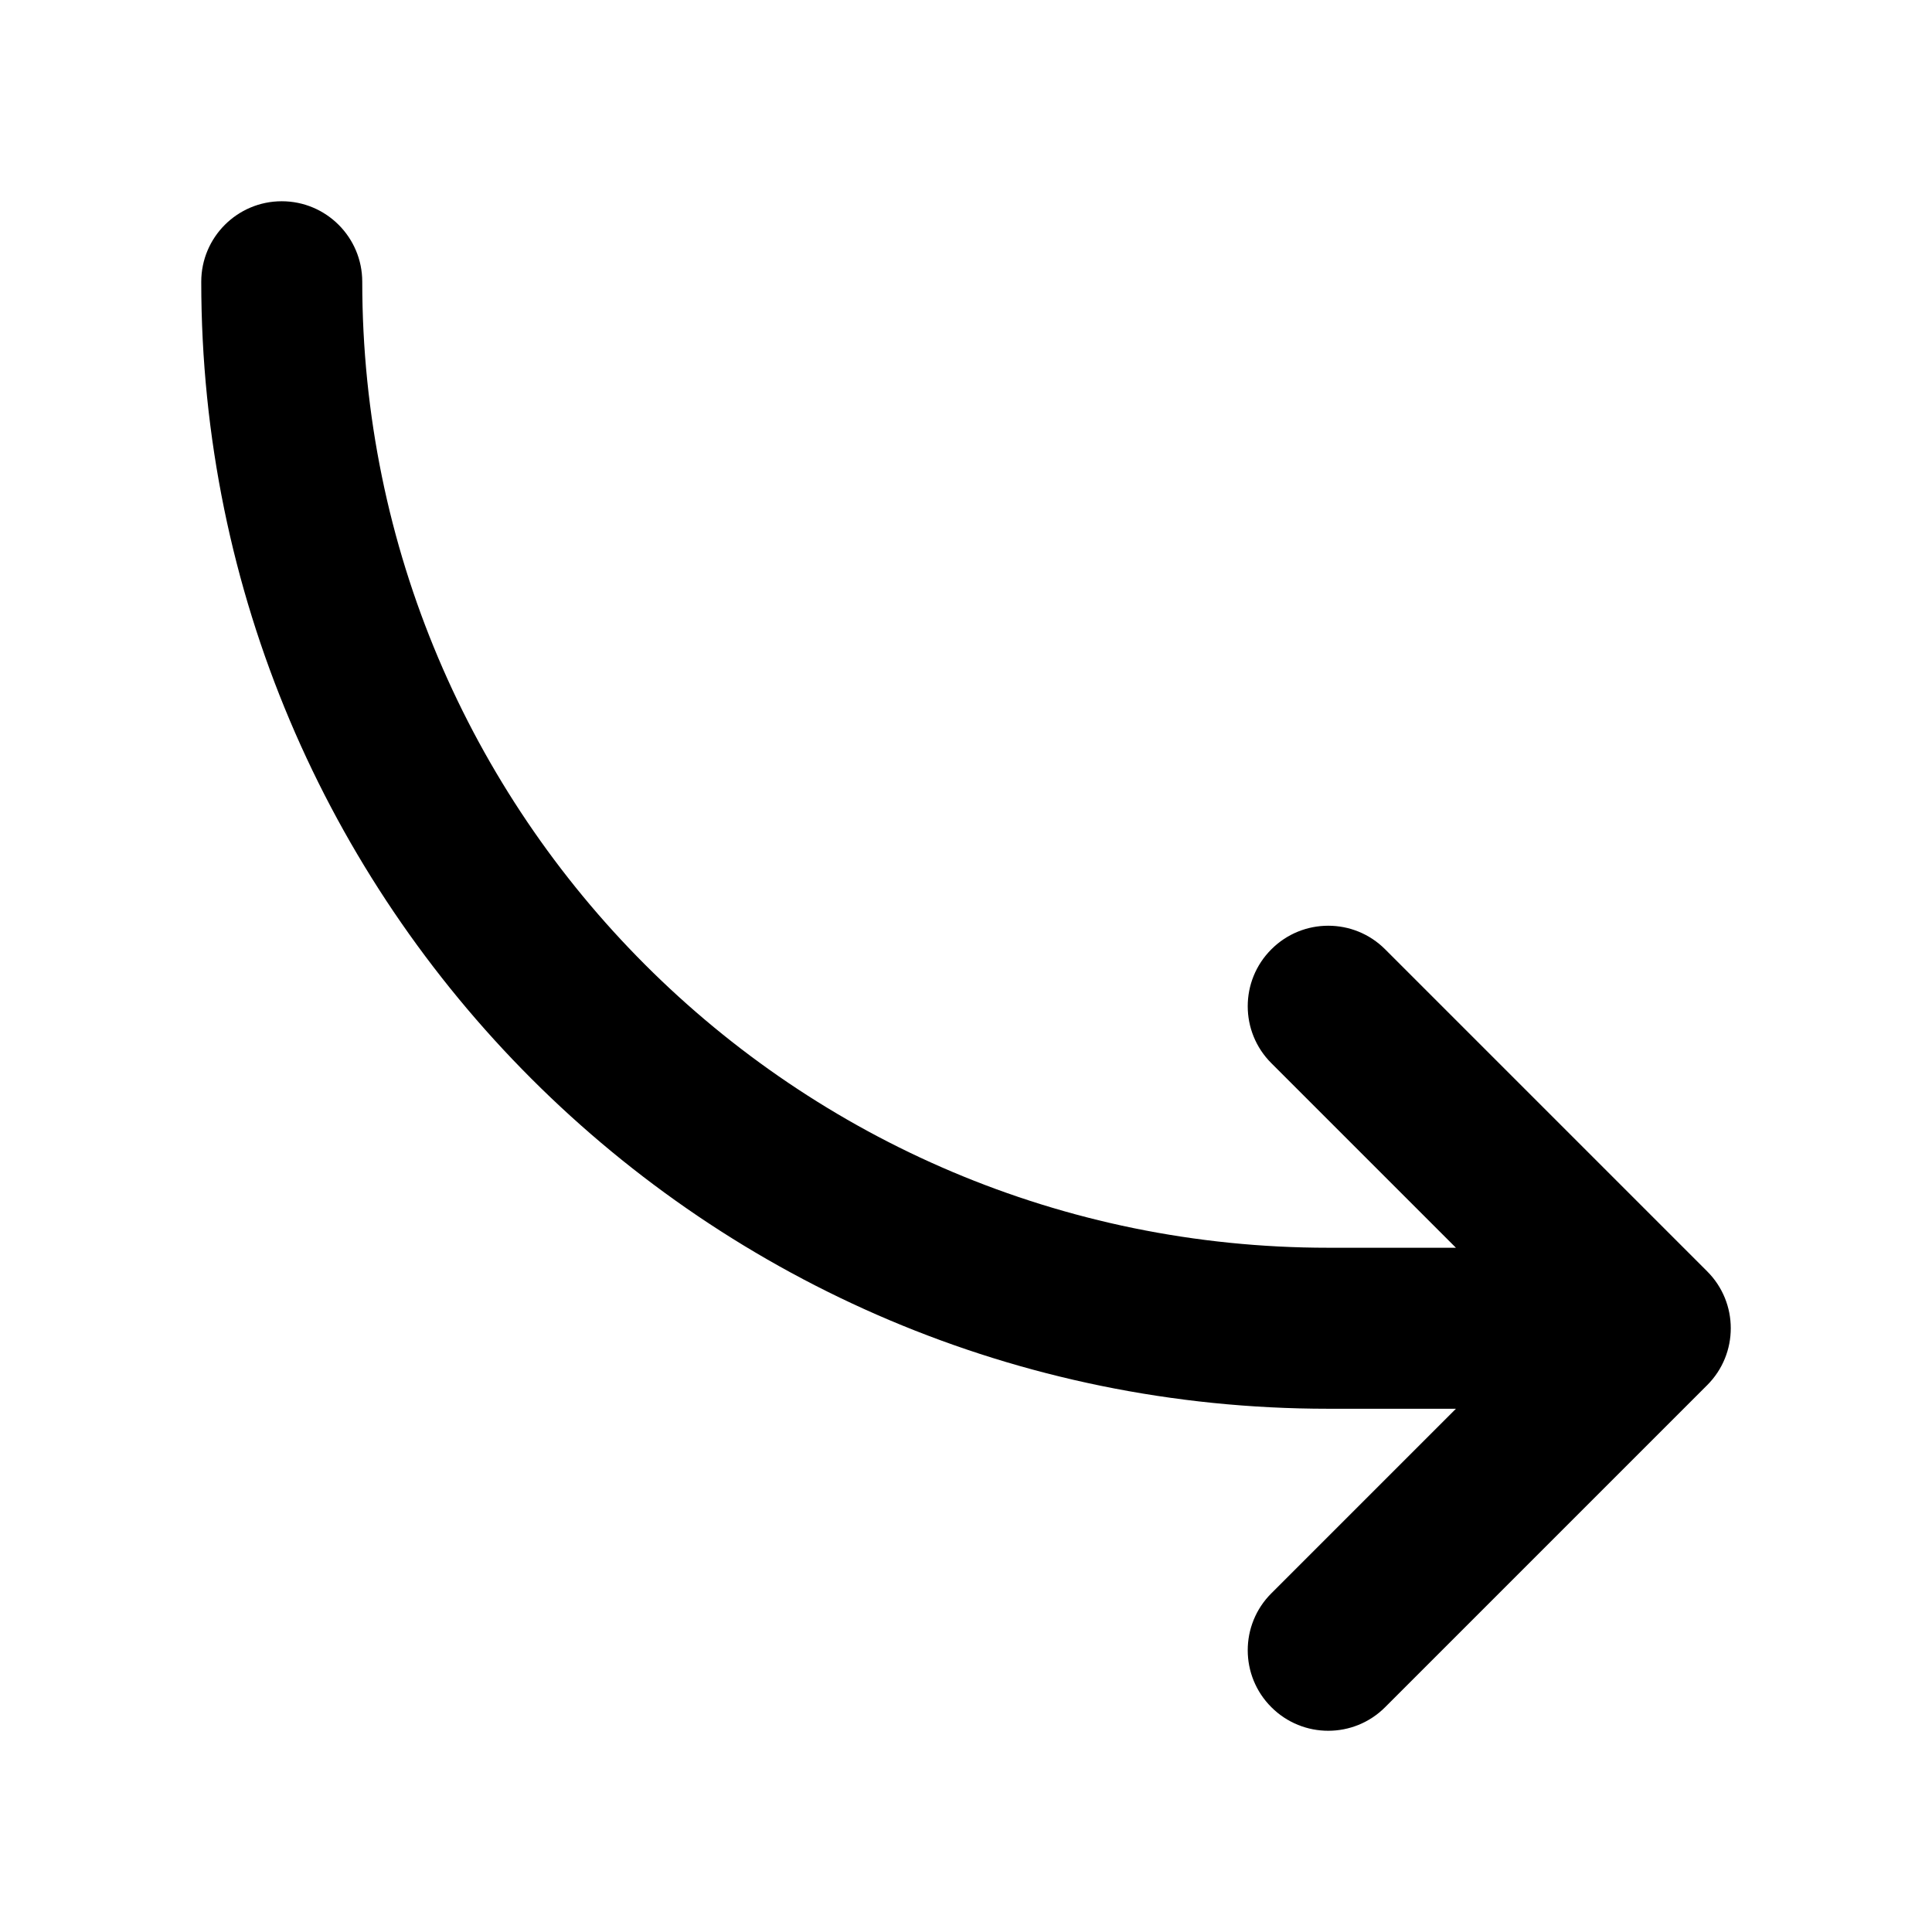 <svg width="24" height="24" viewBox="0 0 24 24" fill="none" xmlns="http://www.w3.org/2000/svg">
<path d="M21.207 15.793C21.598 16.183 21.598 16.817 21.207 17.207L17.207 21.207C16.817 21.598 16.183 21.598 15.793 21.207C15.402 20.817 15.402 20.183 15.793 19.793L18.086 17.5L16.5 17.5C8.768 17.5 2.5 11.232 2.5 3.5C2.5 2.948 2.948 2.5 3.5 2.5C4.052 2.5 4.5 2.948 4.5 3.5C4.5 10.127 9.873 15.5 16.5 15.5L18.086 15.5L15.793 13.207C15.402 12.817 15.402 12.183 15.793 11.793C16.183 11.402 16.817 11.402 17.207 11.793L21.207 15.793Z" fill="black"/>
</svg>
